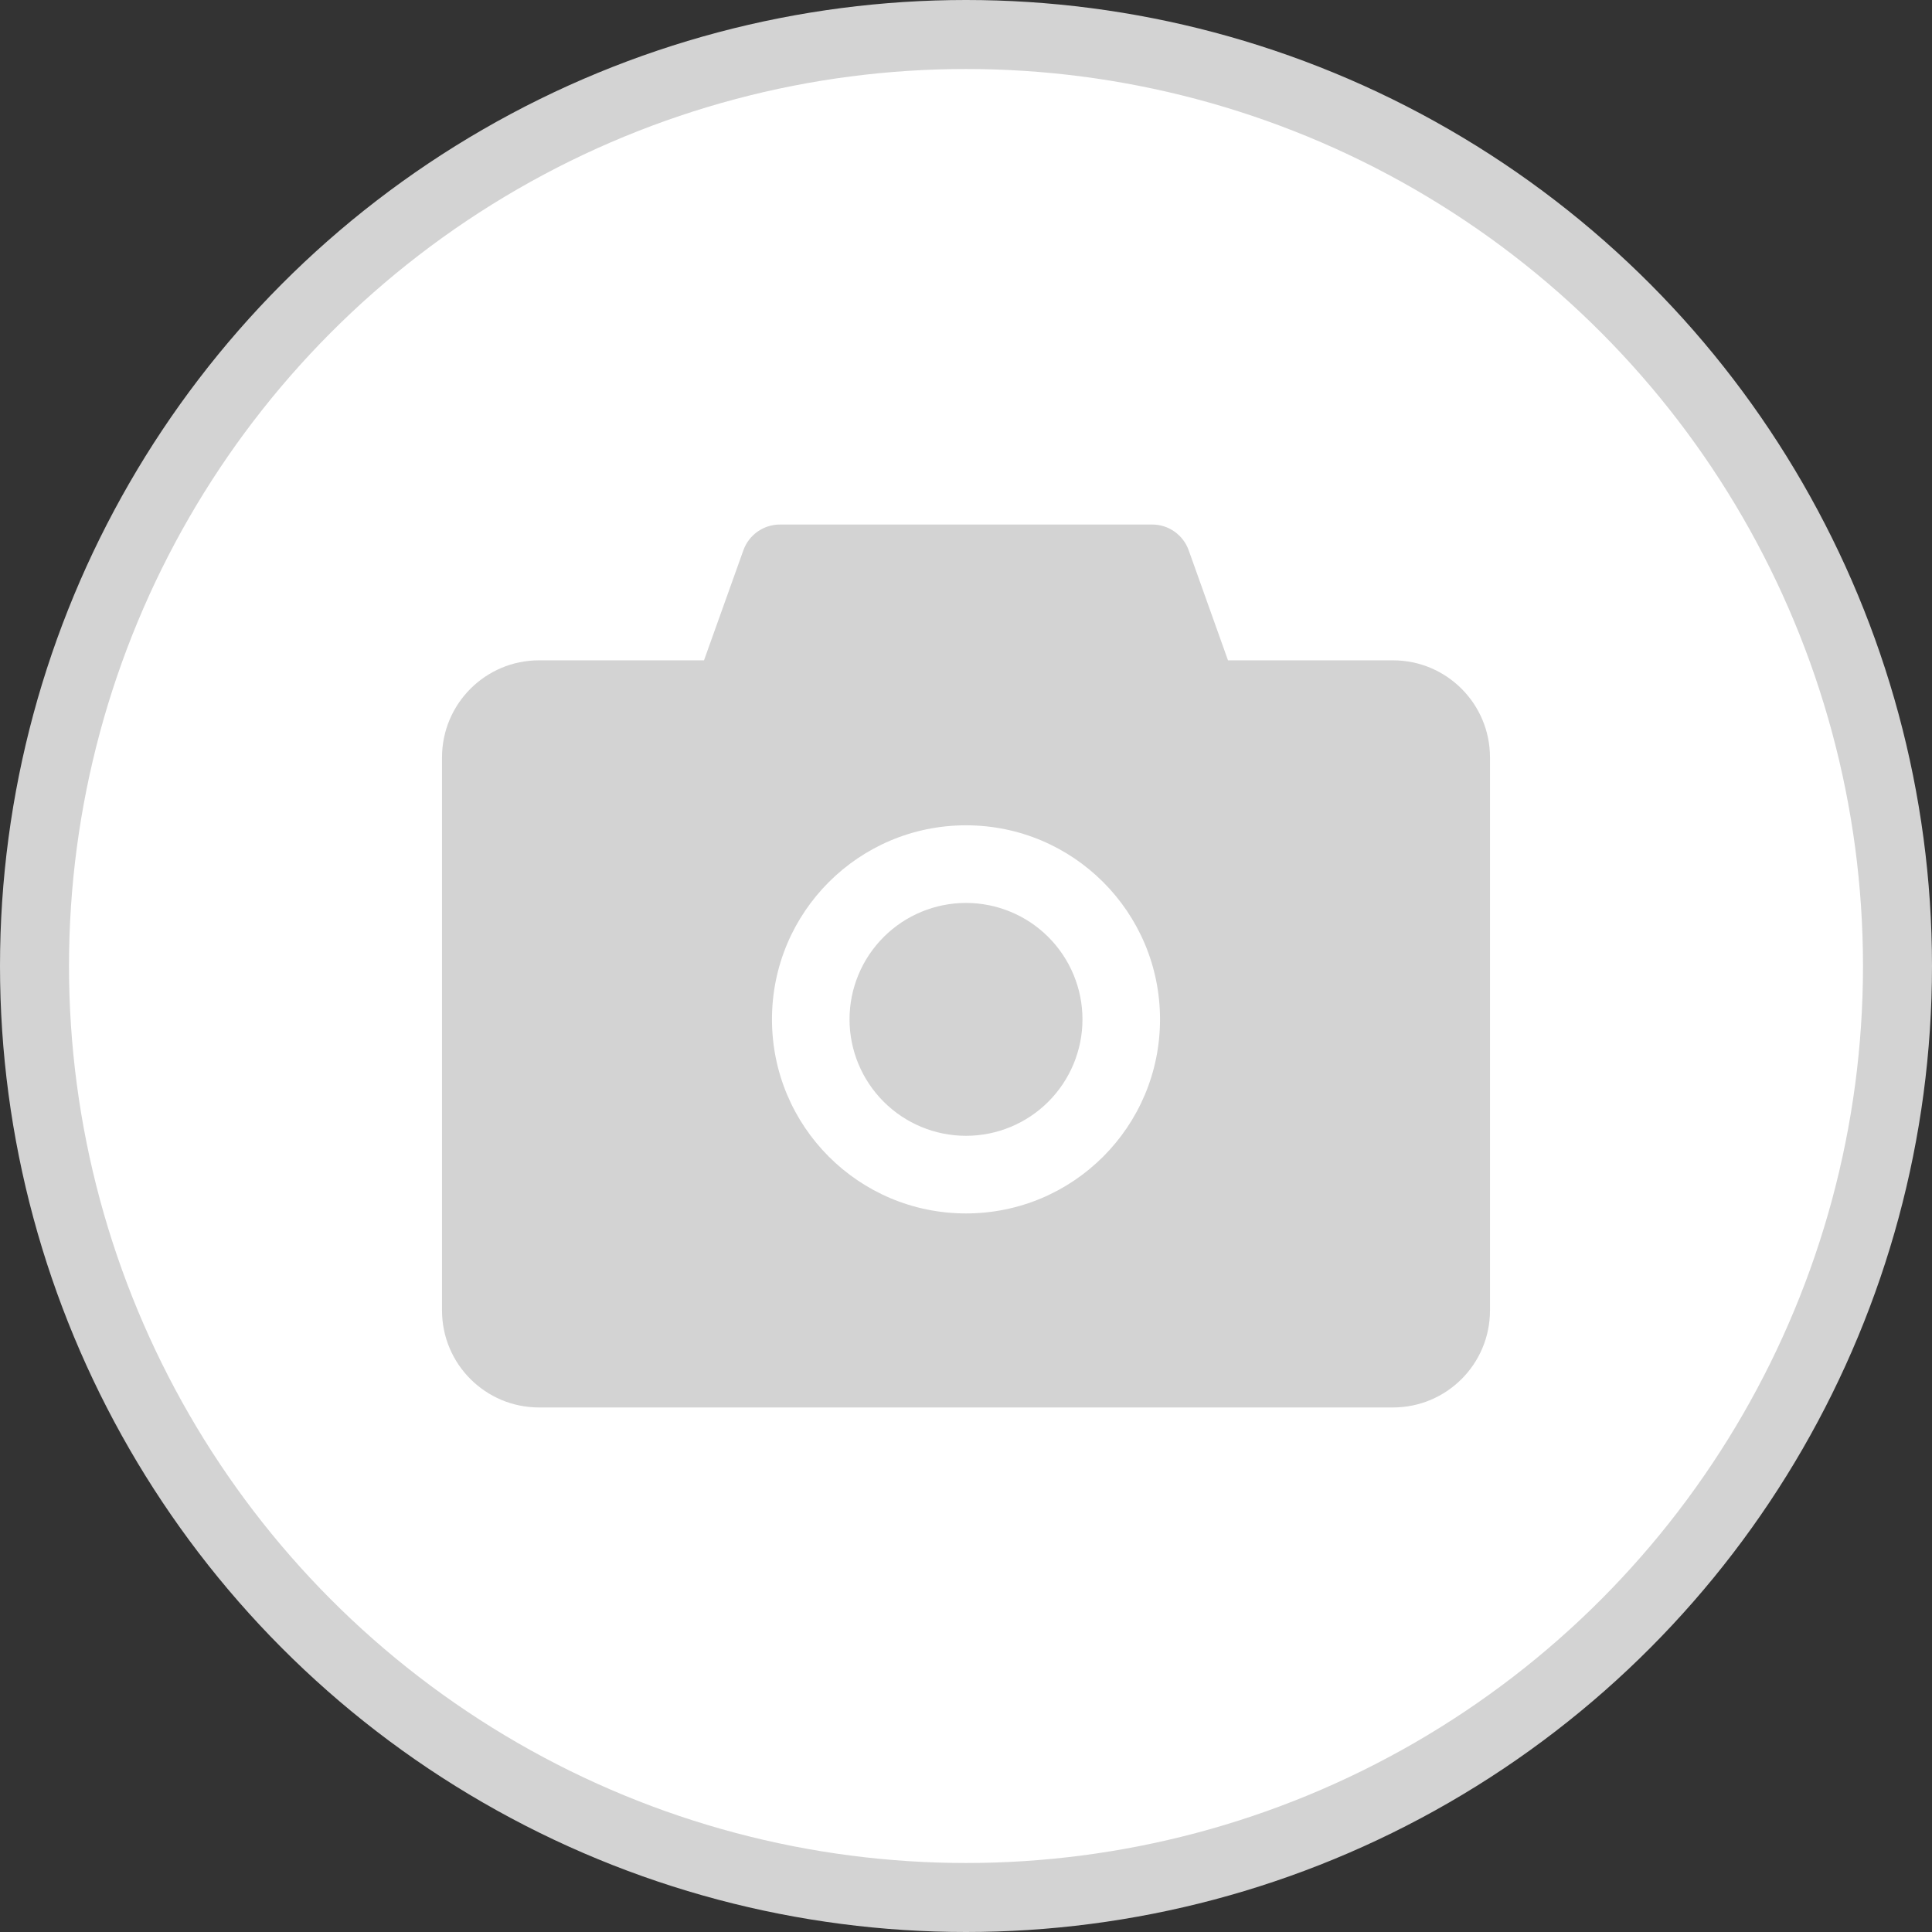 <svg width="28" height="28" viewBox="0 0 28 28" fill="none" xmlns="http://www.w3.org/2000/svg">
<rect x="0" y="0" width="28" height="28" fill="#333333" stroke="none"/>
<circle cx="14" cy="14" r="13.5" fill="white" stroke="#D3D3D3"/>
<path d="M20.188 9.57H17.797L17.227 7.974C17.188 7.865 17.116 7.771 17.021 7.704C16.926 7.637 16.813 7.601 16.697 7.602H11.303C11.066 7.602 10.854 7.751 10.774 7.974L10.203 9.57H7.812C7.036 9.57 6.406 10.2 6.406 10.977V18.992C6.406 19.769 7.036 20.398 7.812 20.398H20.188C20.965 20.398 21.594 19.769 21.594 18.992V10.977C21.594 10.2 20.965 9.57 20.188 9.57ZM14 17.586C12.446 17.586 11.188 16.327 11.188 14.773C11.188 13.22 12.446 11.961 14 11.961C15.554 11.961 16.812 13.22 16.812 14.773C16.812 16.327 15.554 17.586 14 17.586ZM12.312 14.773C12.312 15.221 12.49 15.65 12.807 15.967C13.123 16.283 13.552 16.461 14 16.461C14.448 16.461 14.877 16.283 15.193 15.967C15.51 15.65 15.688 15.221 15.688 14.773C15.688 14.326 15.51 13.897 15.193 13.58C14.877 13.264 14.448 13.086 14 13.086C13.552 13.086 13.123 13.264 12.807 13.58C12.49 13.897 12.312 14.326 12.312 14.773Z" fill="#D3D3D3"/>
</svg>
